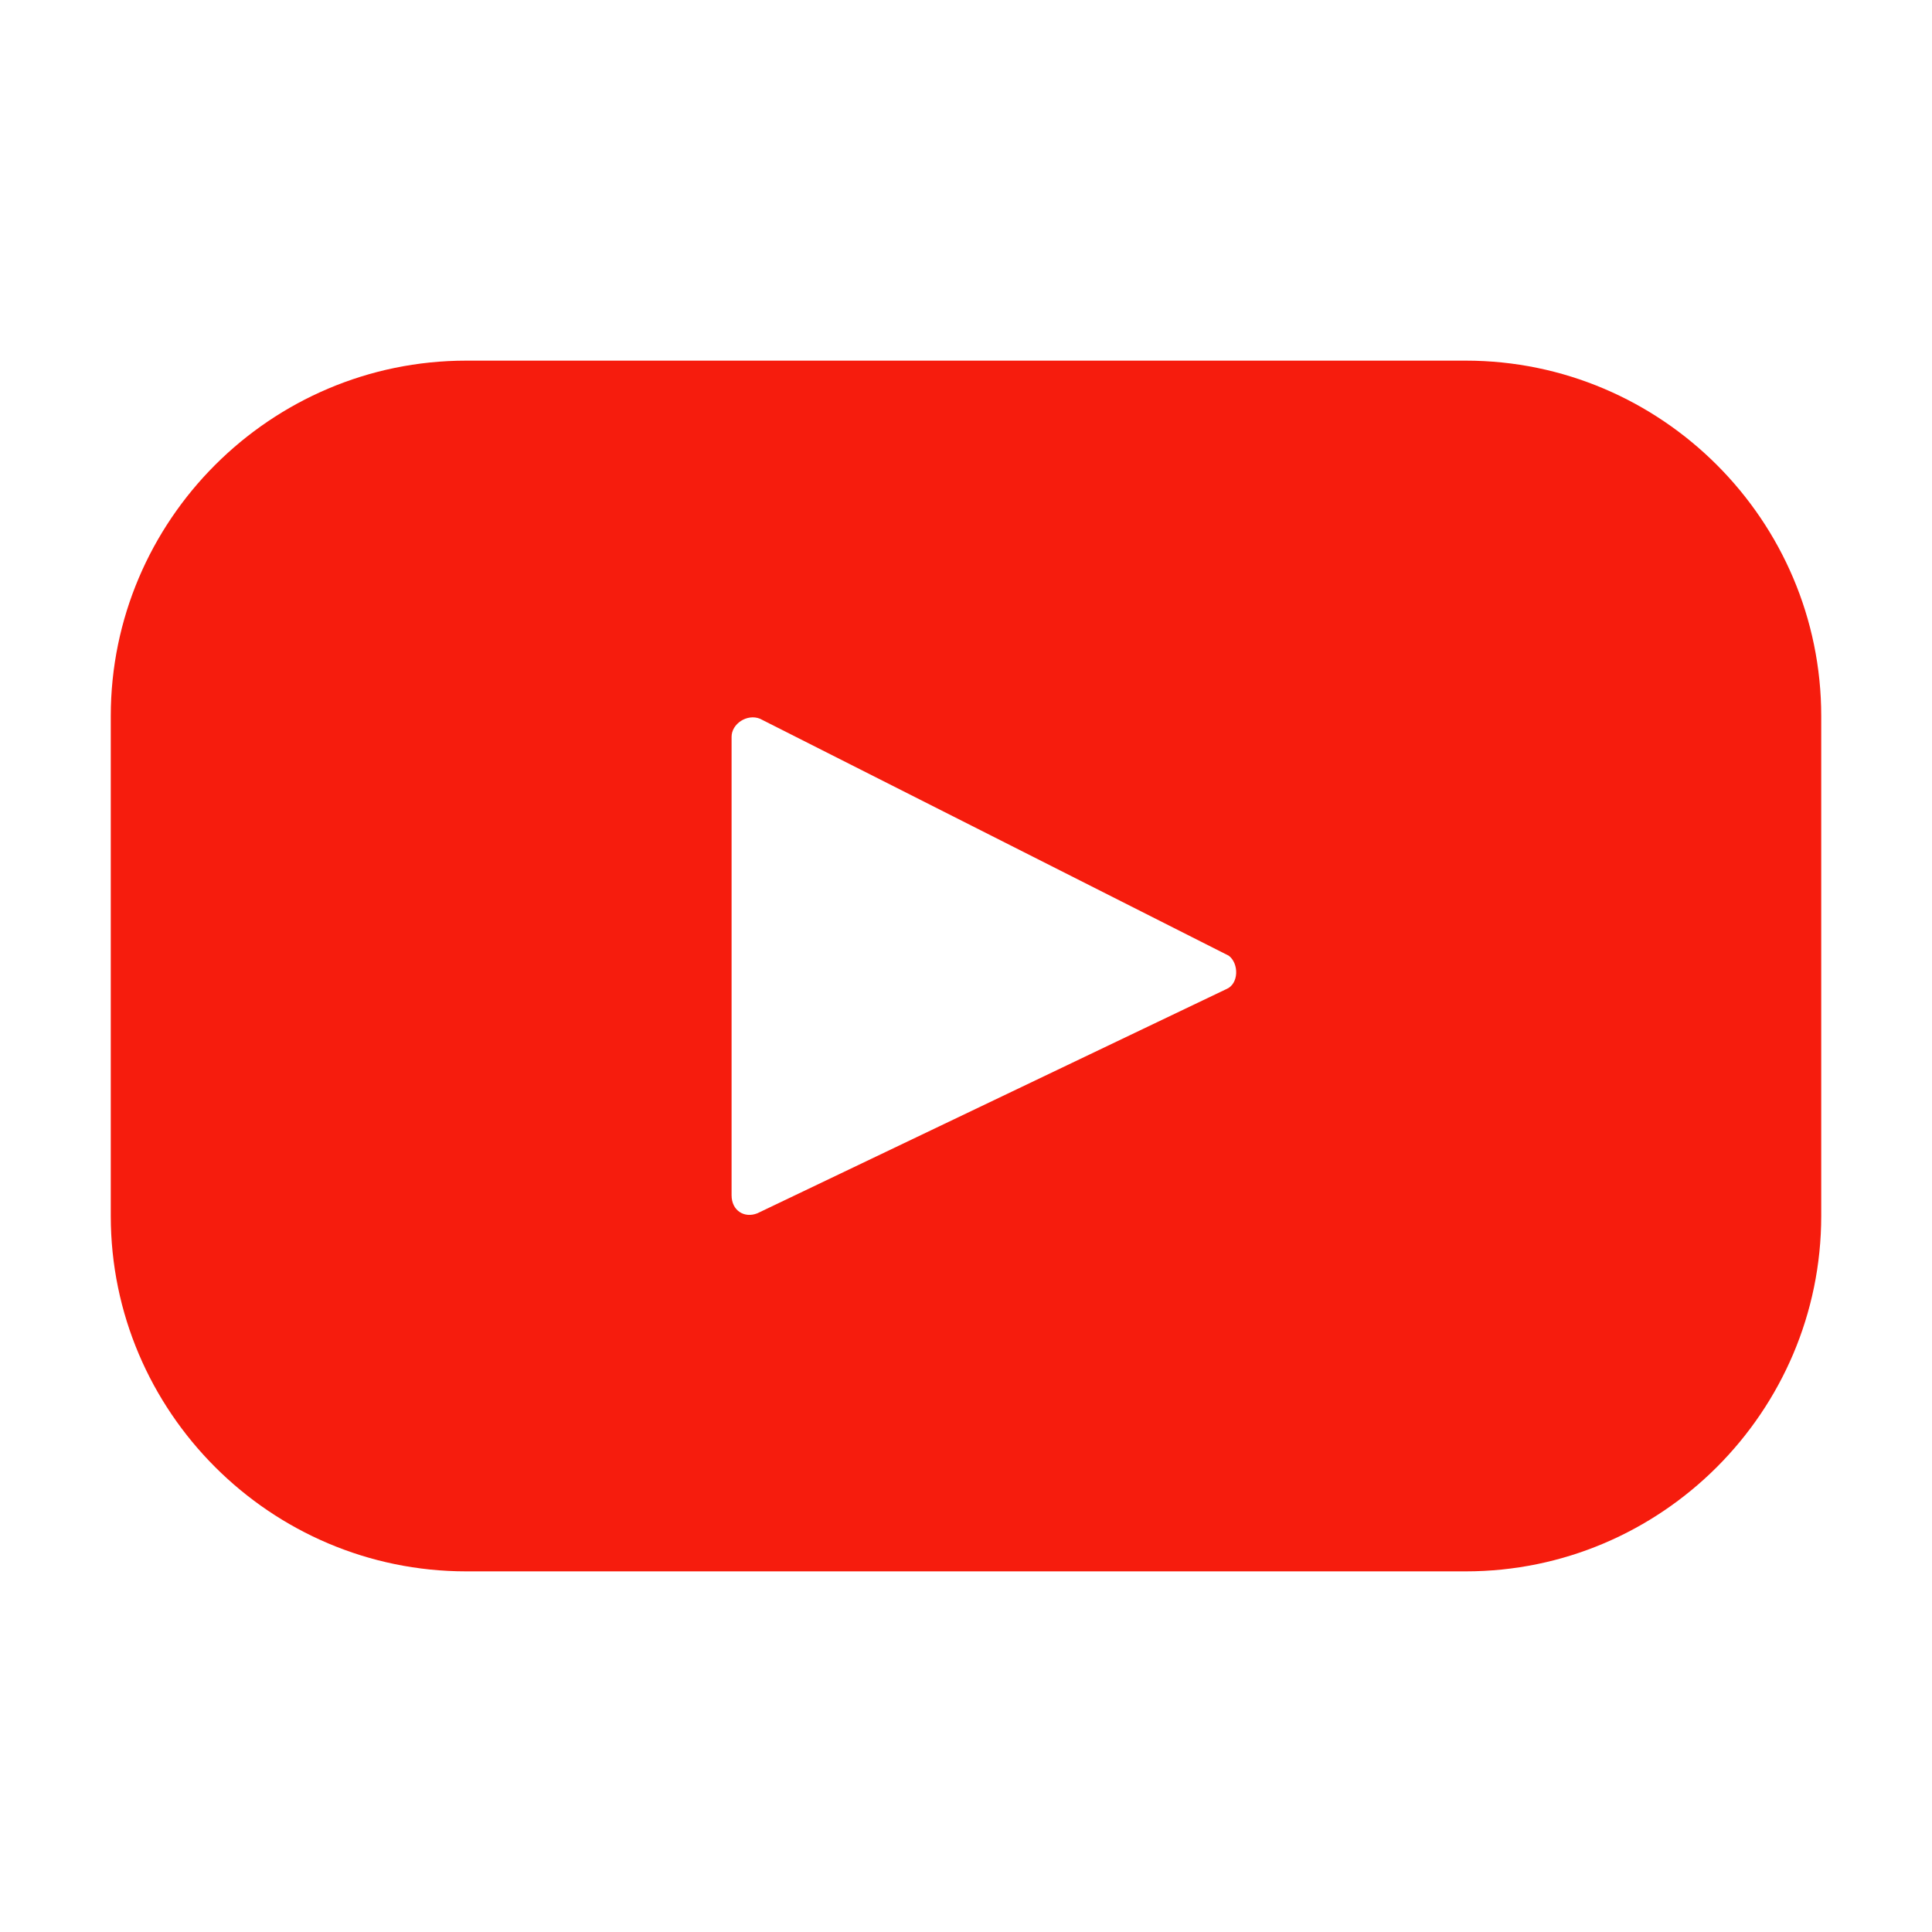 <?xml version="1.0" encoding="utf-8"?>
<!-- Generator: Adobe Illustrator 21.0.0, SVG Export Plug-In . SVG Version: 6.00 Build 0)  -->
<svg version="1.1" id="Layer_1" xmlns="http://www.w3.org/2000/svg" xmlns:xlink="http://www.w3.org/1999/xlink" x="0px" y="0px"
	 viewBox="0 0 75 75" style="enable-background:new 0 0 75 75;" xml:space="preserve">
<style type="text/css">
	.st0{fill:#F61C0D;}
</style>
<path class="st0" d="M56.9,14H18.1c-7.6,0-13.8,6.2-13.8,13.8v19.4c0,7.6,6.2,13.8,13.8,13.8h38.8c7.6,0,13.8-6.2,13.8-13.8V27.8
	C70.7,20.2,64.5,14,56.9,14z M47.6,38.4l-18.2,8.7c-0.5,0.2-1-0.1-1-0.7V28.6c0-0.5,0.6-0.9,1.1-0.7l18.2,9.2
	C48.1,37.4,48.1,38.2,47.6,38.4z"/>
</svg>
